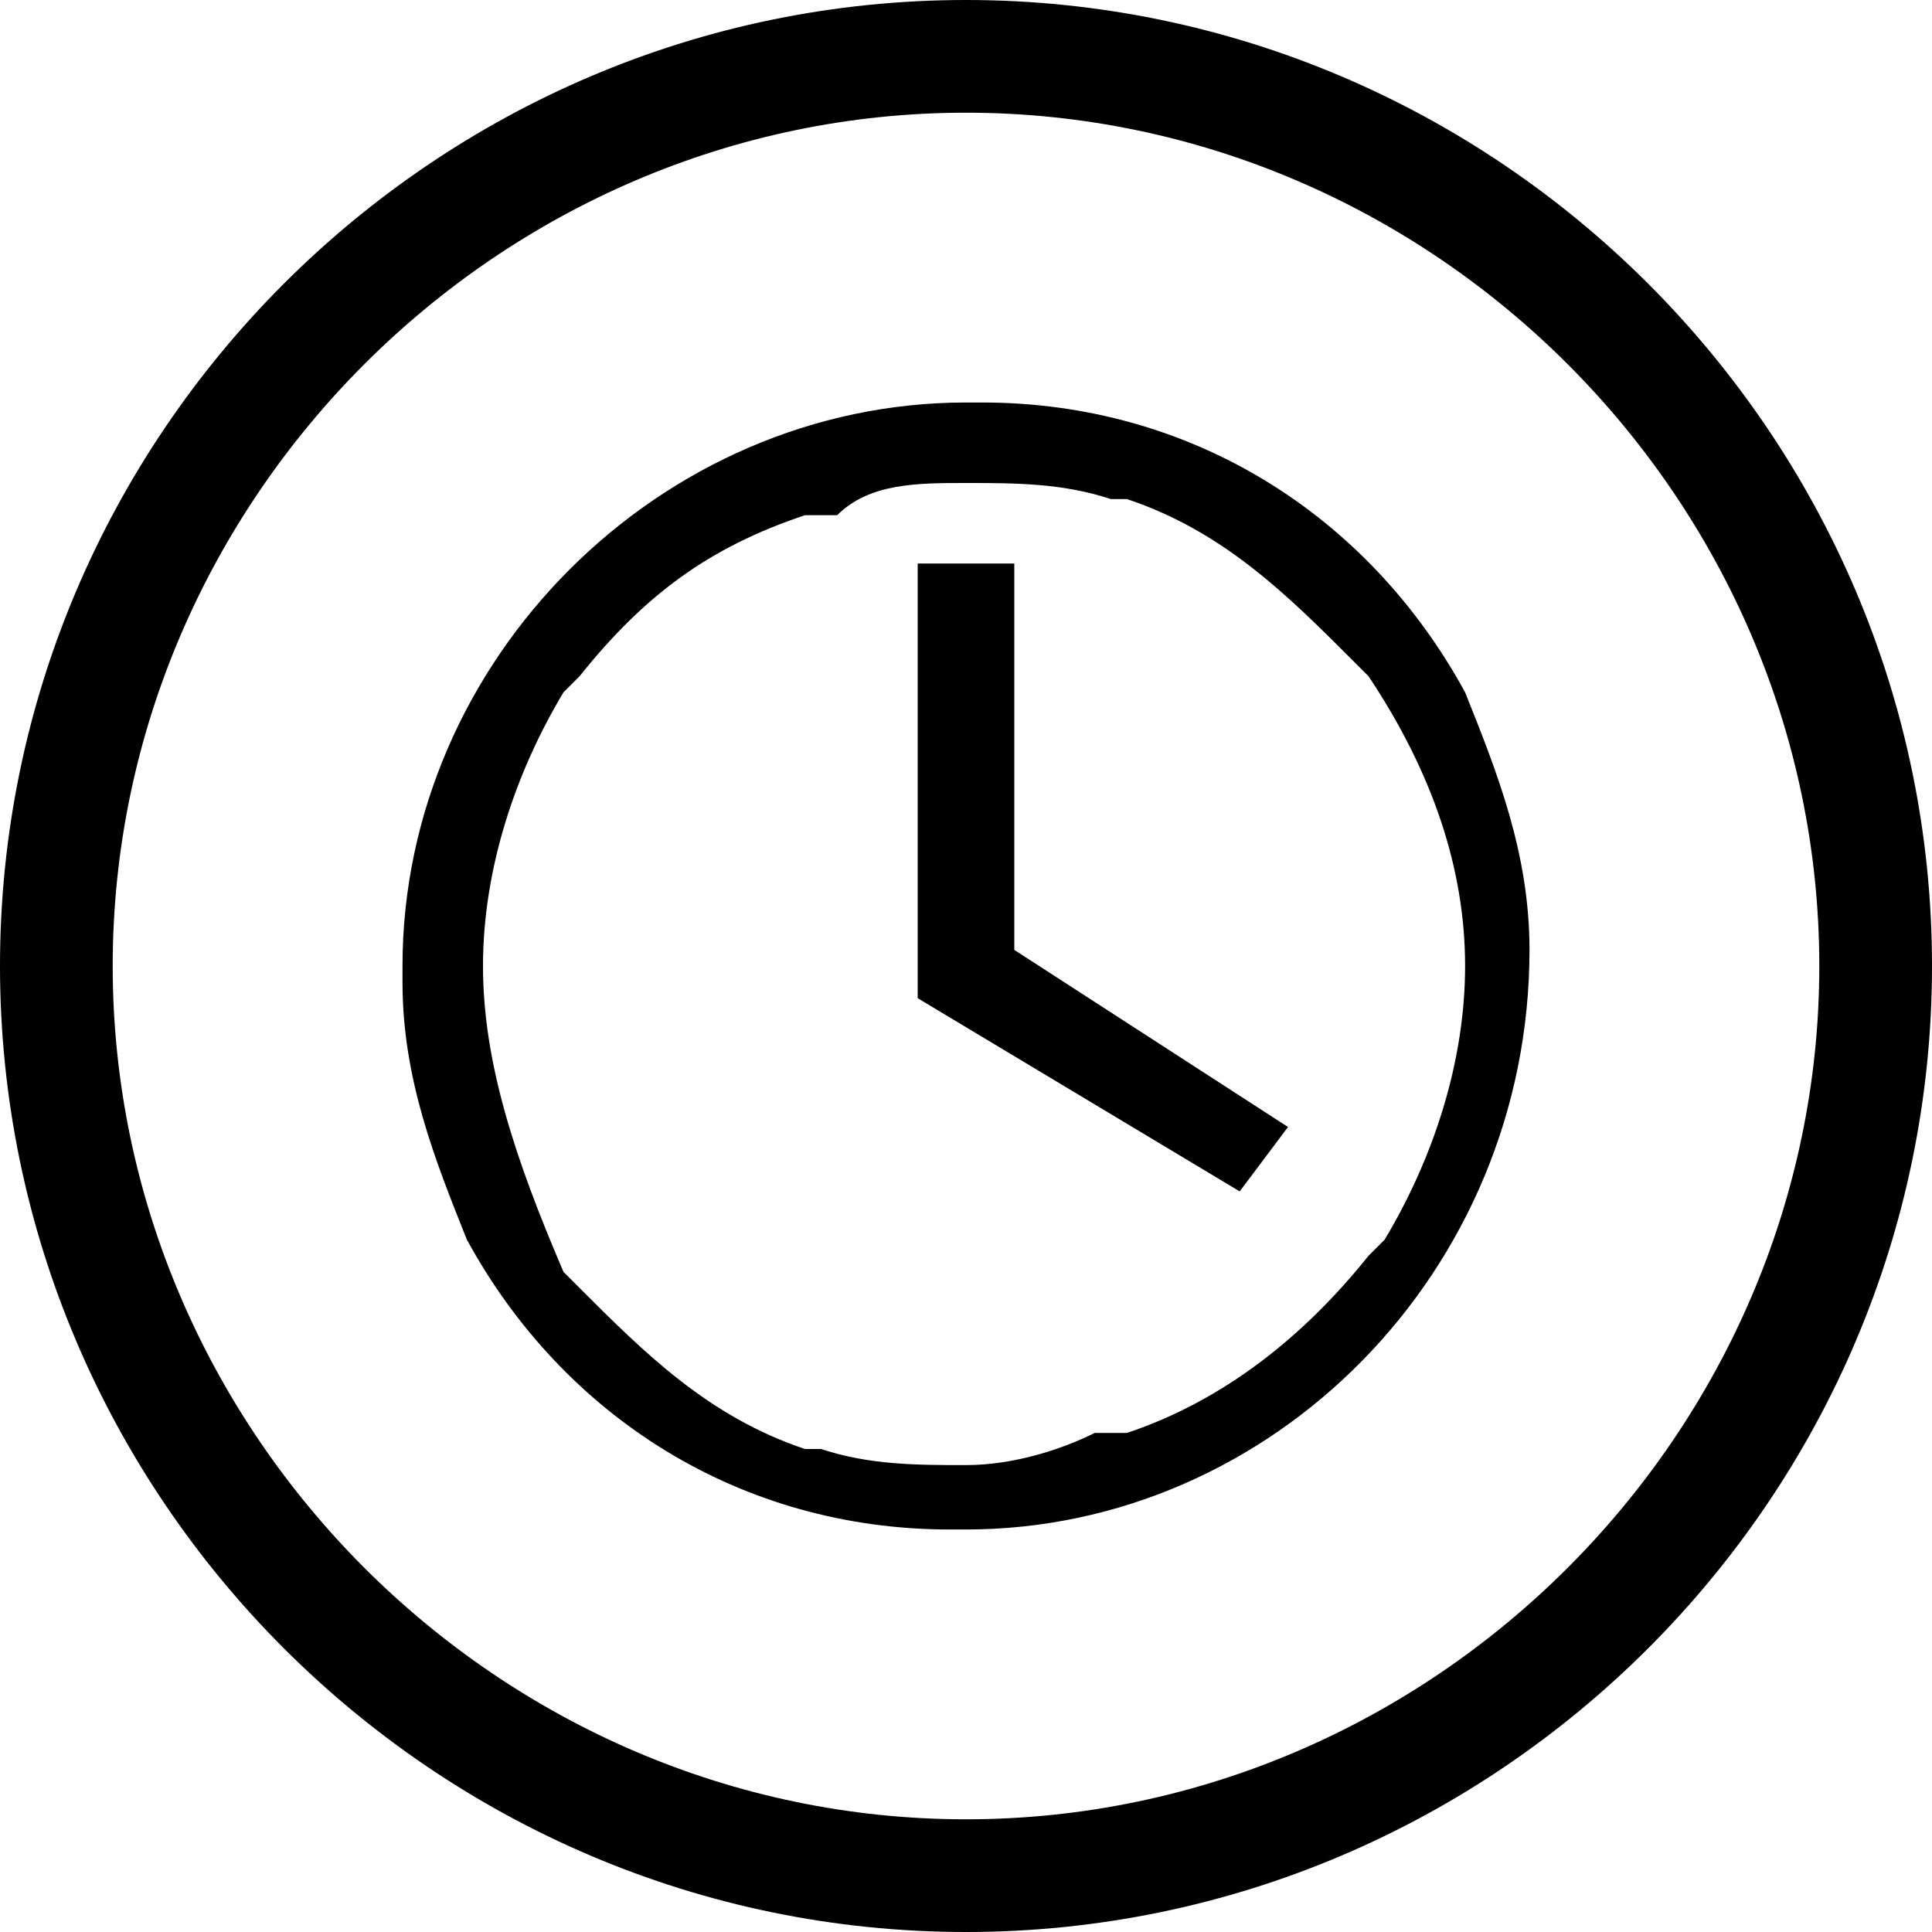 <?xml version="1.0" encoding="utf-8"?>
<!-- Generator: Adobe Illustrator 18.1.1, SVG Export Plug-In . SVG Version: 6.00 Build 0)  -->
<svg version="1.1" id="Layer_1" xmlns="http://www.w3.org/2000/svg" xmlns:xlink="http://www.w3.org/1999/xlink" x="0px" y="0px"
	 viewBox="0 0 12 12" enable-background="new 0 0 12 12" xml:space="preserve">
<path d="M6,0C2.7,0,0,2.7,0,6c0,3.3,2.7,6,6,6c3.3,0,6-2.7,6-6C12,2.7,9.3,0,6,0z M6,11.3c-2.9,0-5.3-2.4-5.3-5.3
	c0-2.9,2.4-5.3,5.3-5.3c2.9,0,5.3,2.4,5.3,5.3C11.3,8.9,8.9,11.3,6,11.3z"/>
<path d="M9.5,5.9c0-0.6-0.2-1.1-0.4-1.6c-0.6-1.1-1.7-1.8-3-1.8c0,0,0,0-0.1,0C4.1,2.5,2.5,4.1,2.5,6c0,0,0,0.1,0,0.1
	c0,0.6,0.2,1.1,0.4,1.6c0.6,1.1,1.7,1.8,3,1.8c0,0,0,0,0.1,0C7.9,9.5,9.5,7.9,9.5,5.9C9.5,6,9.5,5.9,9.5,5.9z M9.1,6L9.1,6
	c0,0.6-0.2,1.2-0.5,1.7l0,0c0,0-0.1,0.1-0.1,0.1c0,0,0,0,0,0v0C8.1,8.3,7.6,8.7,7,8.9l0,0c0,0,0,0-0.1,0c0,0-0.1,0-0.1,0l0,0
	C6.6,9,6.3,9.1,6,9.1c-0.3,0-0.6,0-0.9-0.1l0,0c0,0-0.1,0-0.1,0c0,0,0,0,0,0l0,0c-0.6-0.2-1-0.6-1.4-1v0c0,0,0,0,0,0
	c0,0-0.1-0.1-0.1-0.1l0,0C3.2,7.2,3,6.6,3,6l0,0l0,0c0-0.6,0.2-1.2,0.5-1.7l0,0c0,0,0.1-0.1,0.1-0.1c0,0,0,0,0,0v0
	c0.4-0.5,0.8-0.8,1.4-1l0,0c0,0,0,0,0.1,0c0,0,0.1,0,0.1,0l0,0C5.4,3,5.7,3,6,3c0.3,0,0.6,0,0.9,0.1l0,0c0,0,0.1,0,0.1,0
	c0,0,0,0,0,0l0,0c0.6,0.2,1,0.6,1.4,1v0c0,0,0,0,0,0c0,0,0.1,0.1,0.1,0.1l0,0C8.9,4.8,9.1,5.4,9.1,6L9.1,6z"/>
<polygon points="6.3,3.5 5.7,3.5 5.7,6.2 7.7,7.4 8,7 6.3,5.9 "/>
<g>
</g>
<g>
</g>
<g>
</g>
<g>
</g>
<g>
</g>
<g>
</g>
<g>
</g>
<g>
</g>
<g>
</g>
<g>
</g>
<g>
</g>
<g>
</g>
<g>
</g>
<g>
</g>
<g>
</g>
</svg>
